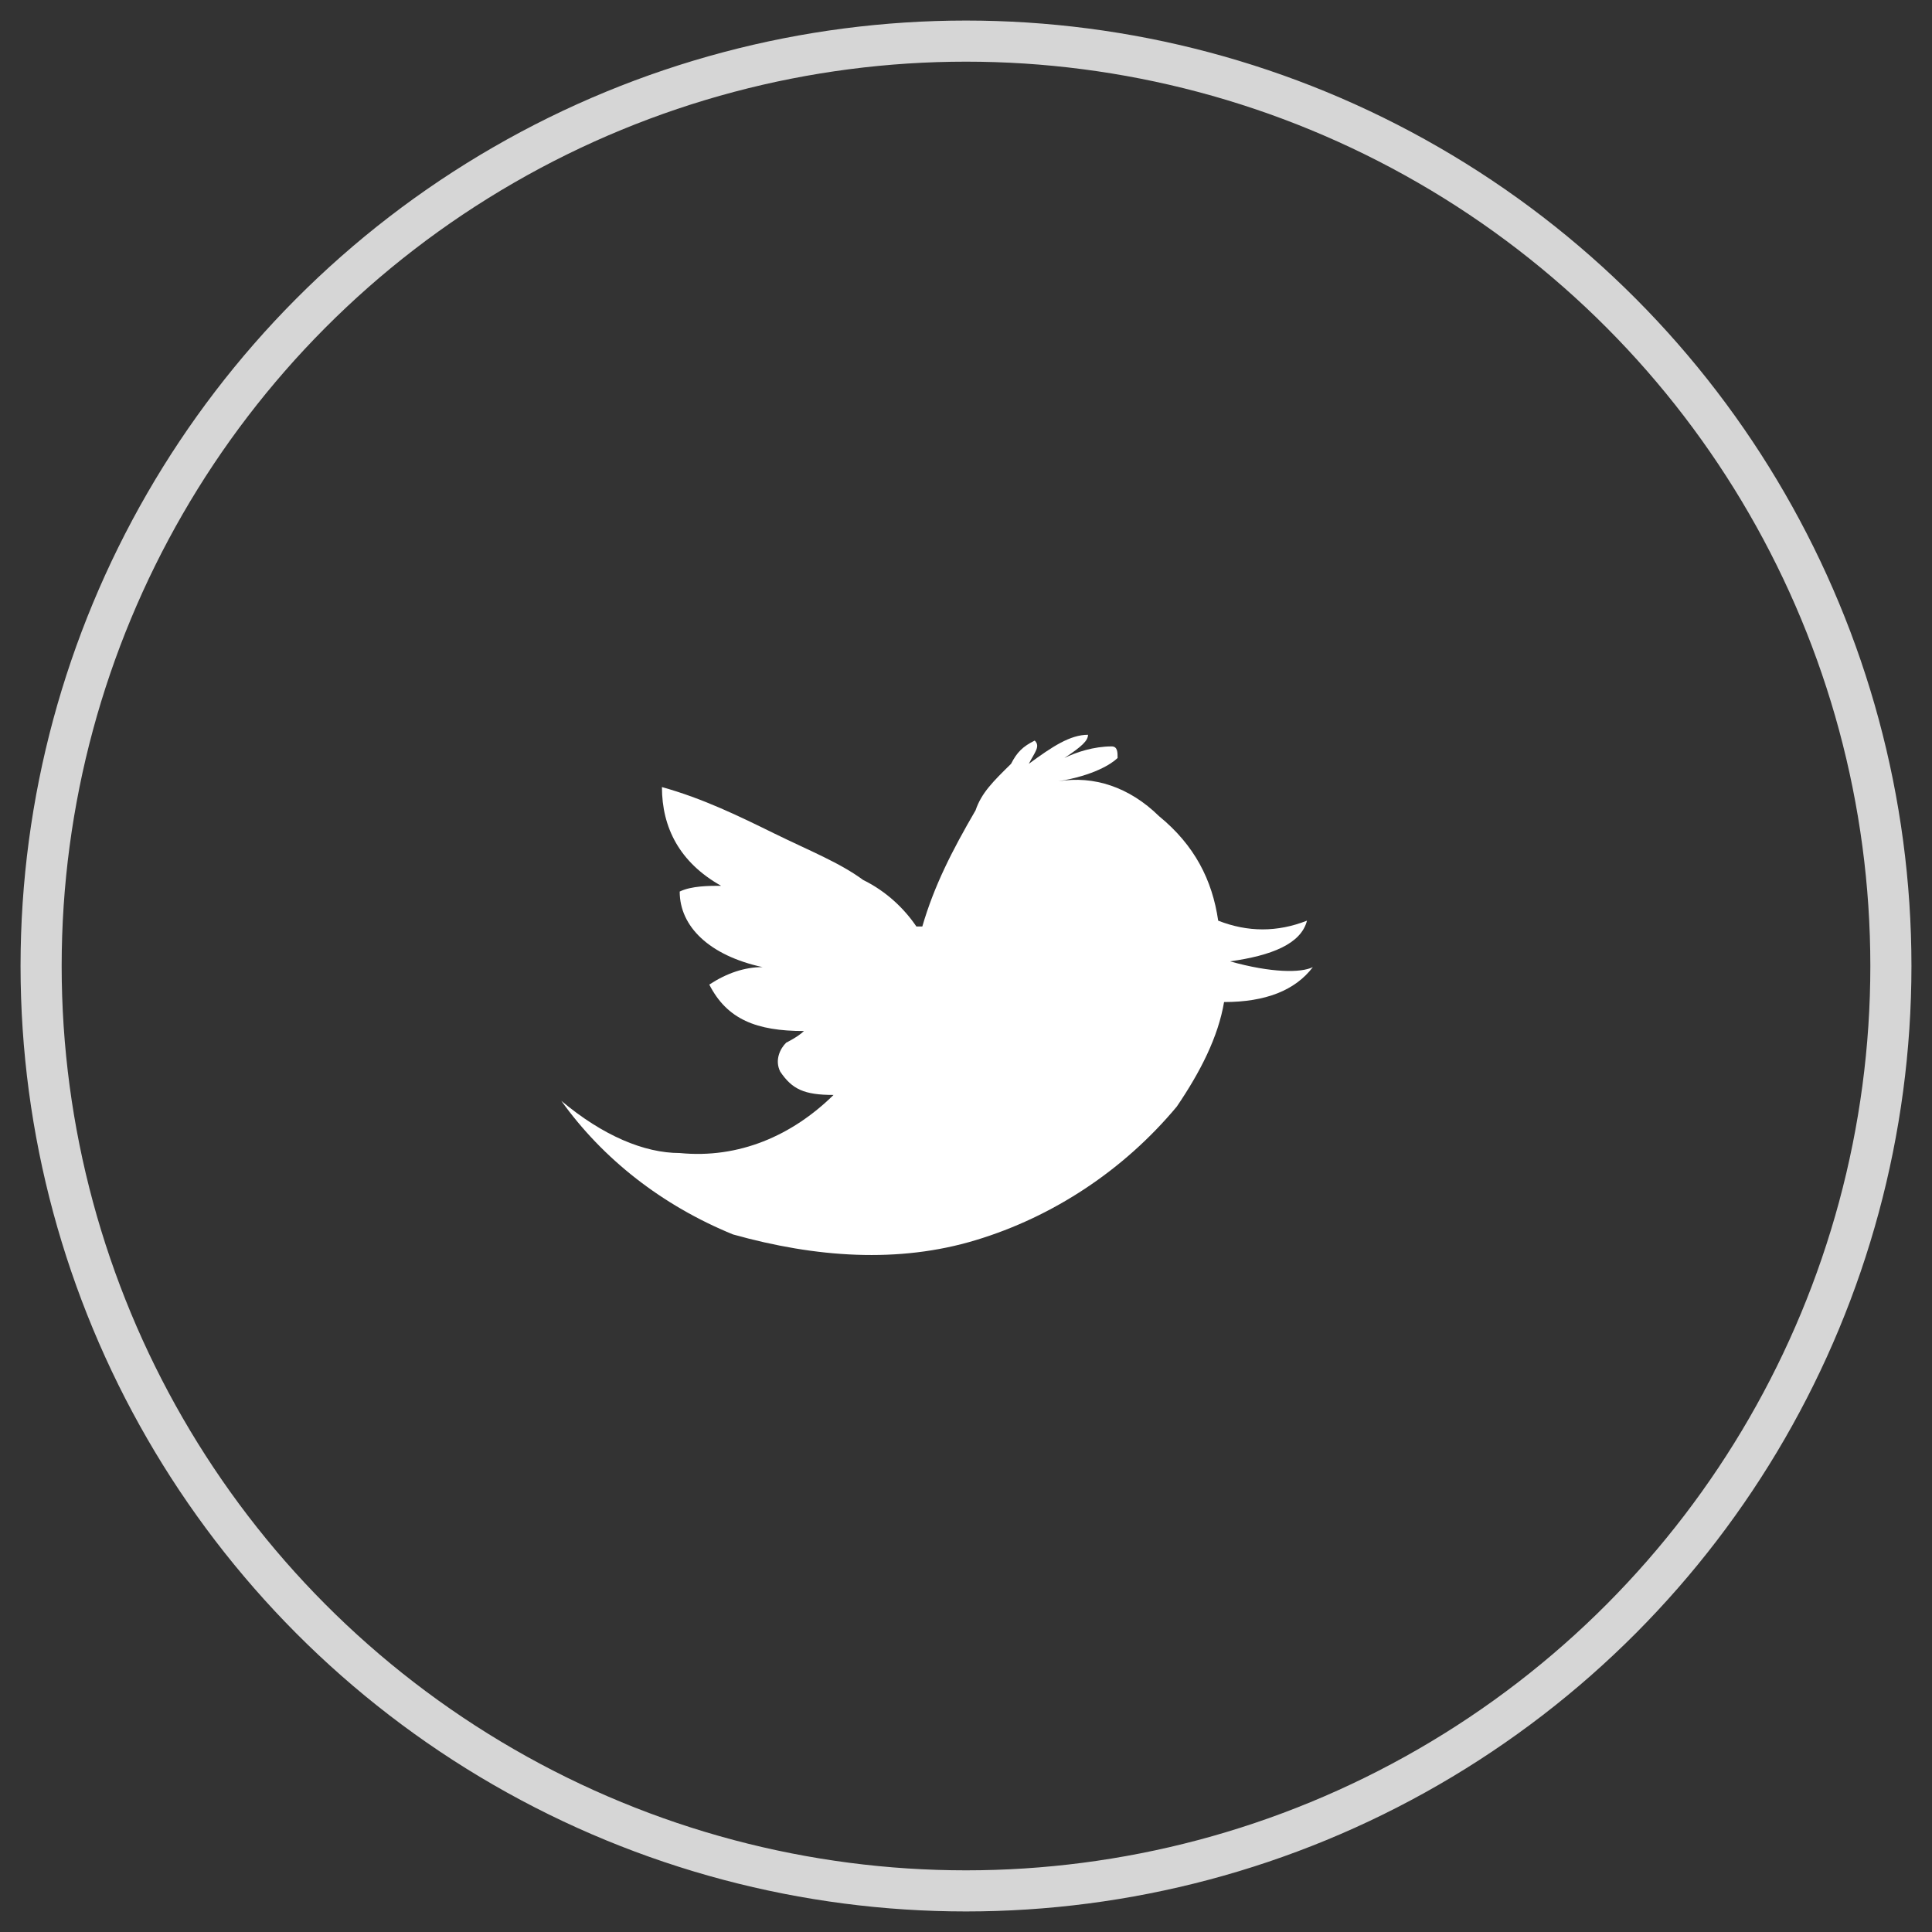<svg viewBox="0 0 47 47" xmlns="http://www.w3.org/2000/svg"><rect x="0" y="0" width="47" height="47" fill="#333333" stroke="none"/><g transform="translate(1 1)" fill="none" fill-rule="evenodd"><circle stroke="#FFF" opacity=".8" cx="22.5" cy="22.5" r="22.5"/><path d="M27.195 18.854s0-.142 0 0c-.72-.707-1.584-.99-2.447-.848.863-.142 1.295-.424 1.44-.566 0-.14 0-.282-.145-.282-.432 0-.863.14-1.15.282.43-.282.575-.424.575-.565-.432 0-.864.283-1.44.707.144-.283.288-.424.144-.566-.288.142-.432.283-.576.566-.432.424-.72.706-.863 1.13-.576.99-1.008 1.838-1.296 2.827h-.144c-.288-.425-.72-.85-1.295-1.132-.576-.424-1.296-.706-2.16-1.13-.863-.424-1.727-.848-2.735-1.13 0 .988.432 1.836 1.44 2.402-.288 0-.72 0-1.008.14 0 .85.72 1.556 2.015 1.838-.43 0-.863.142-1.295.425.432.848 1.15 1.13 2.303 1.13-.144.142-.432.283-.432.283-.144.14-.288.424-.144.707.288.424.576.565 1.296.565-1.008.99-2.303 1.555-3.743 1.413-.863 0-1.87-.423-2.88-1.27 1.01 1.413 2.448 2.543 4.176 3.25 2.016.565 4.03.707 5.903.14 1.87-.564 3.598-1.695 4.894-3.25.576-.847 1.007-1.695 1.15-2.543 1.01 0 1.73-.283 2.16-.85-.287.143-1.007.143-2.015-.14 1.008-.14 1.728-.424 1.872-.99-.72.283-1.44.283-2.16 0-.144-.99-.575-1.837-1.44-2.543z" fill="#FFF"/></g></svg>